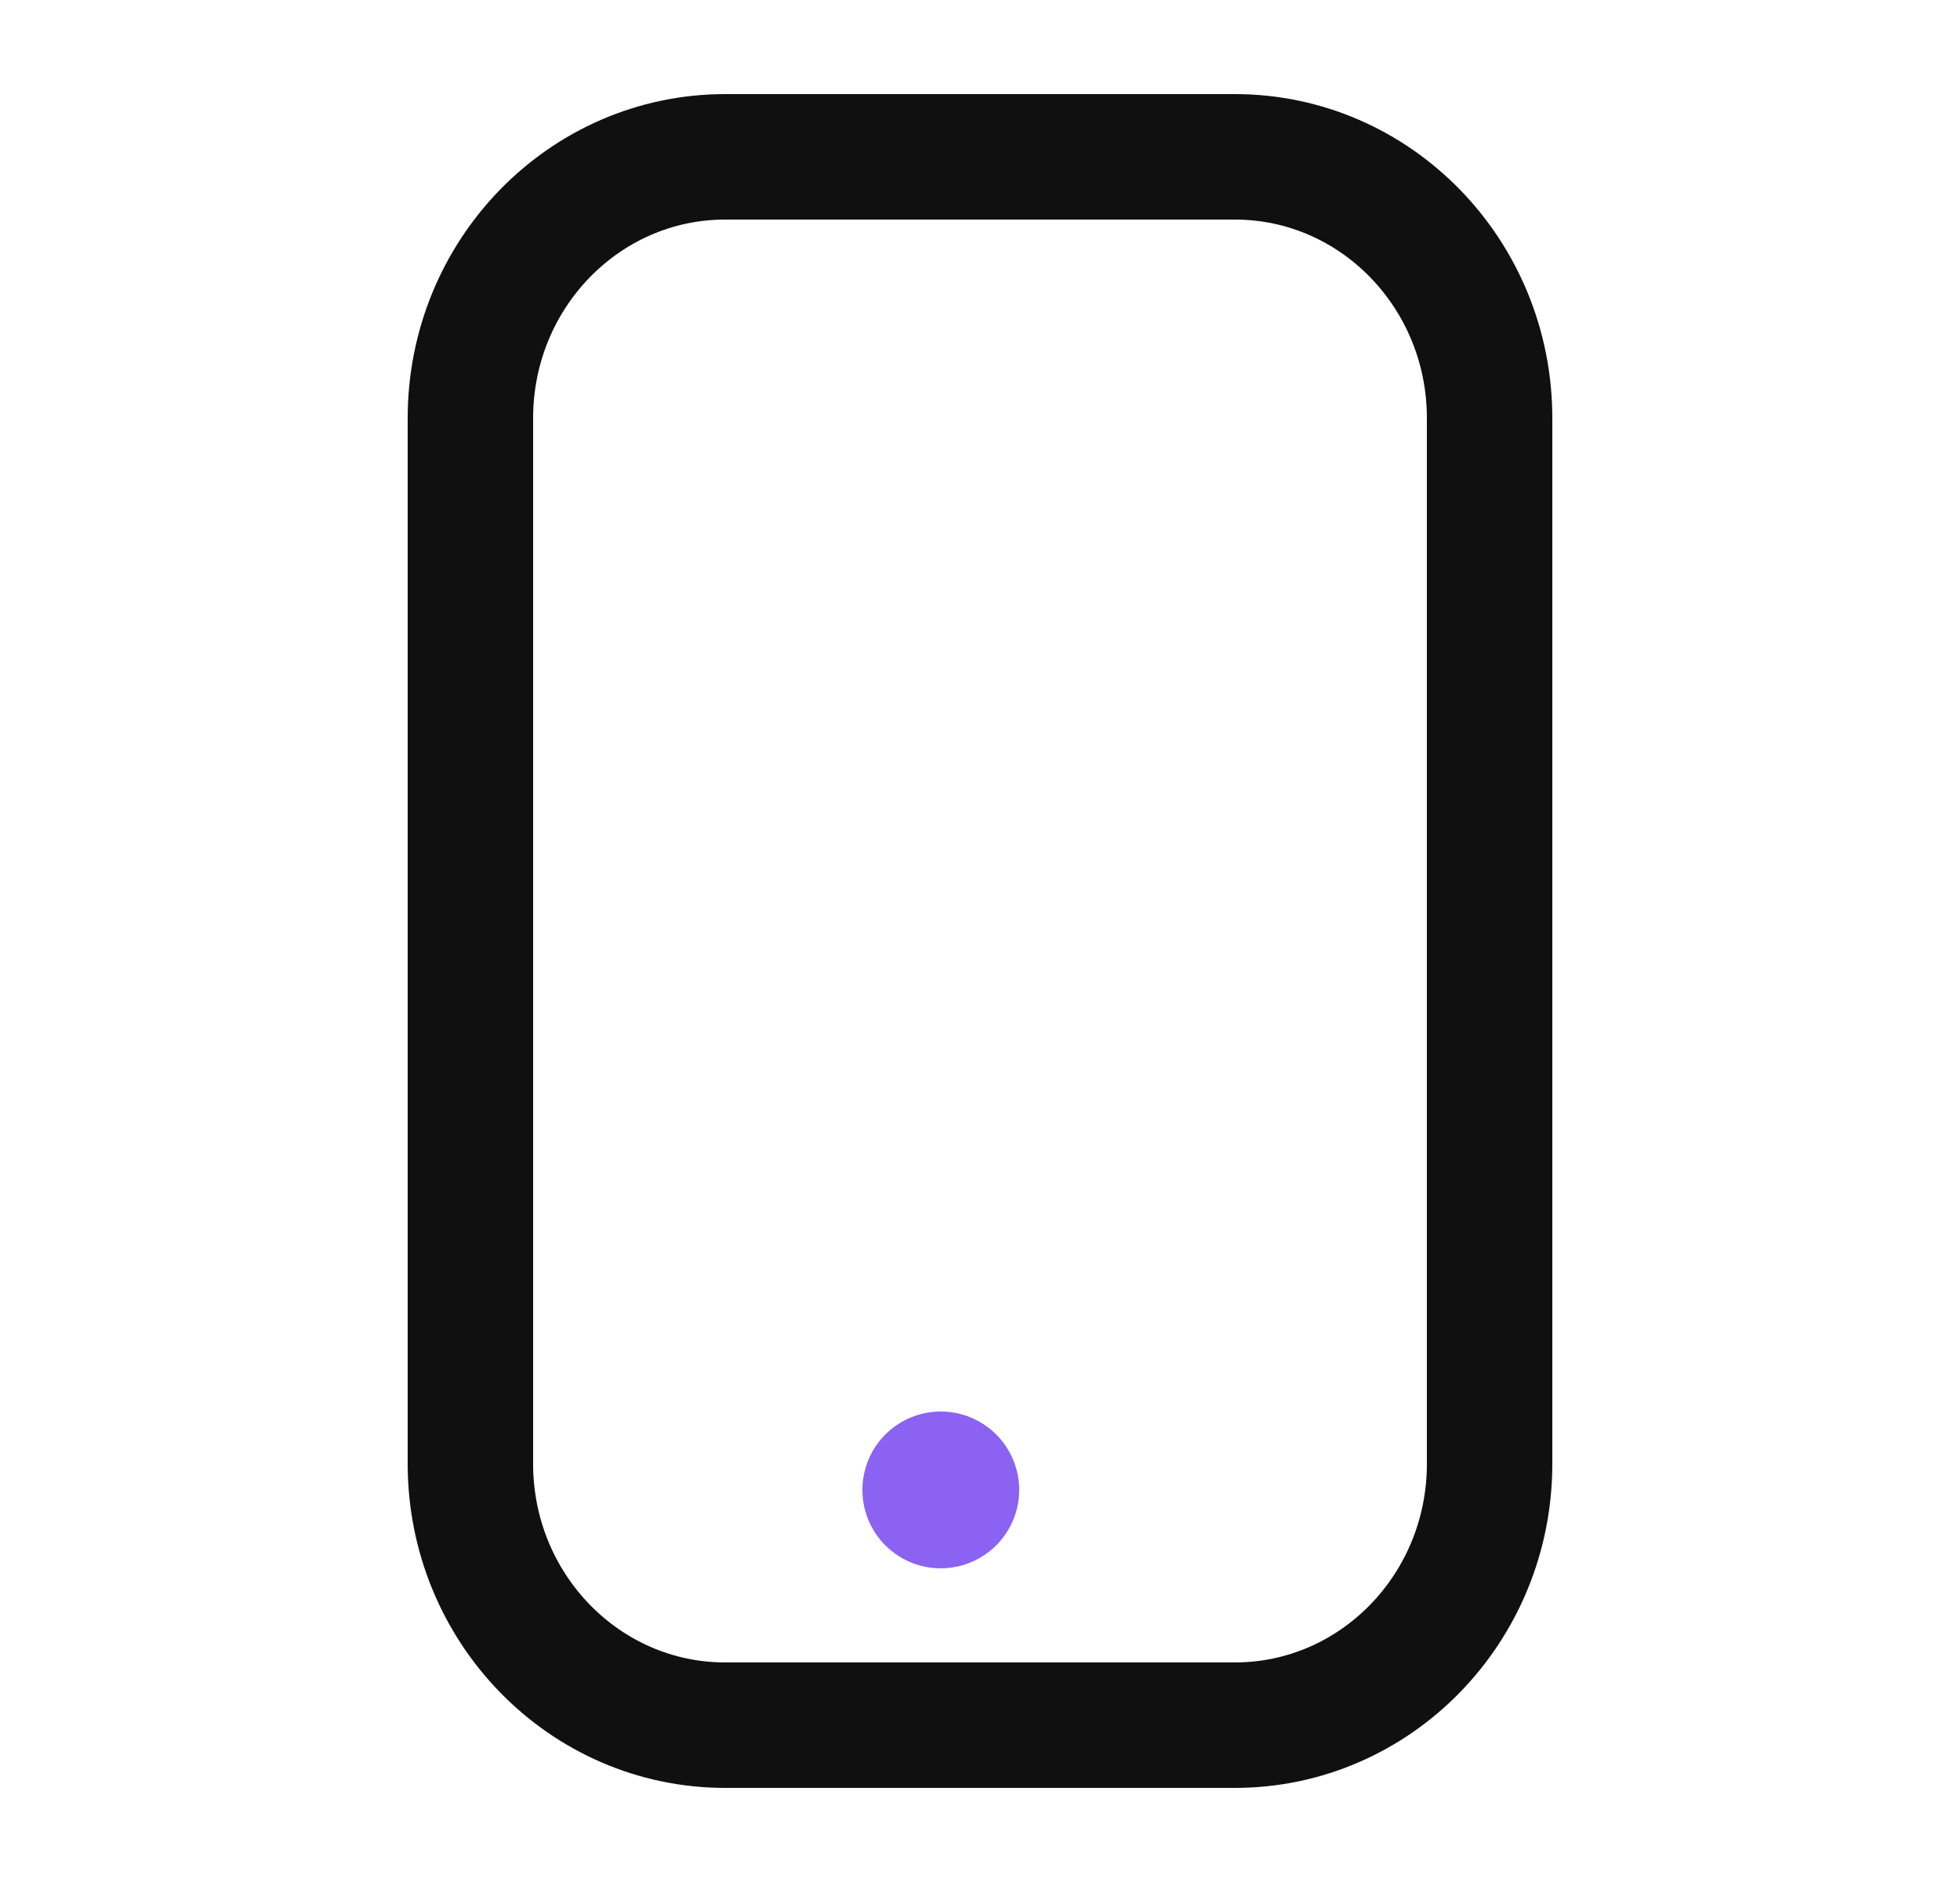 <svg width="25" height="24" viewBox="0 0 25 24" fill="none" xmlns="http://www.w3.org/2000/svg">
<path d="M15.75 2H9.25C7.455 2 6 3.492 6 5.333V18.667C6 20.508 7.455 22 9.25 22H15.75C17.545 22 19 20.508 19 18.667V5.333C19 3.492 17.545 2 15.75 2Z" stroke="#101010" stroke-width="1.6" stroke-linecap="round" stroke-linejoin="round"/>
<path d="M12 20C11.735 20 11.48 19.895 11.293 19.707C11.105 19.52 11 19.265 11 19C11 18.802 11.059 18.609 11.168 18.444C11.278 18.28 11.435 18.152 11.617 18.076C11.8 18 12.001 17.981 12.195 18.019C12.389 18.058 12.567 18.153 12.707 18.293C12.847 18.433 12.942 18.611 12.981 18.805C13.019 18.999 13 19.2 12.924 19.383C12.848 19.565 12.72 19.722 12.556 19.831C12.391 19.941 12.198 20 12 20Z" fill="#8B62F1"/>
</svg>

